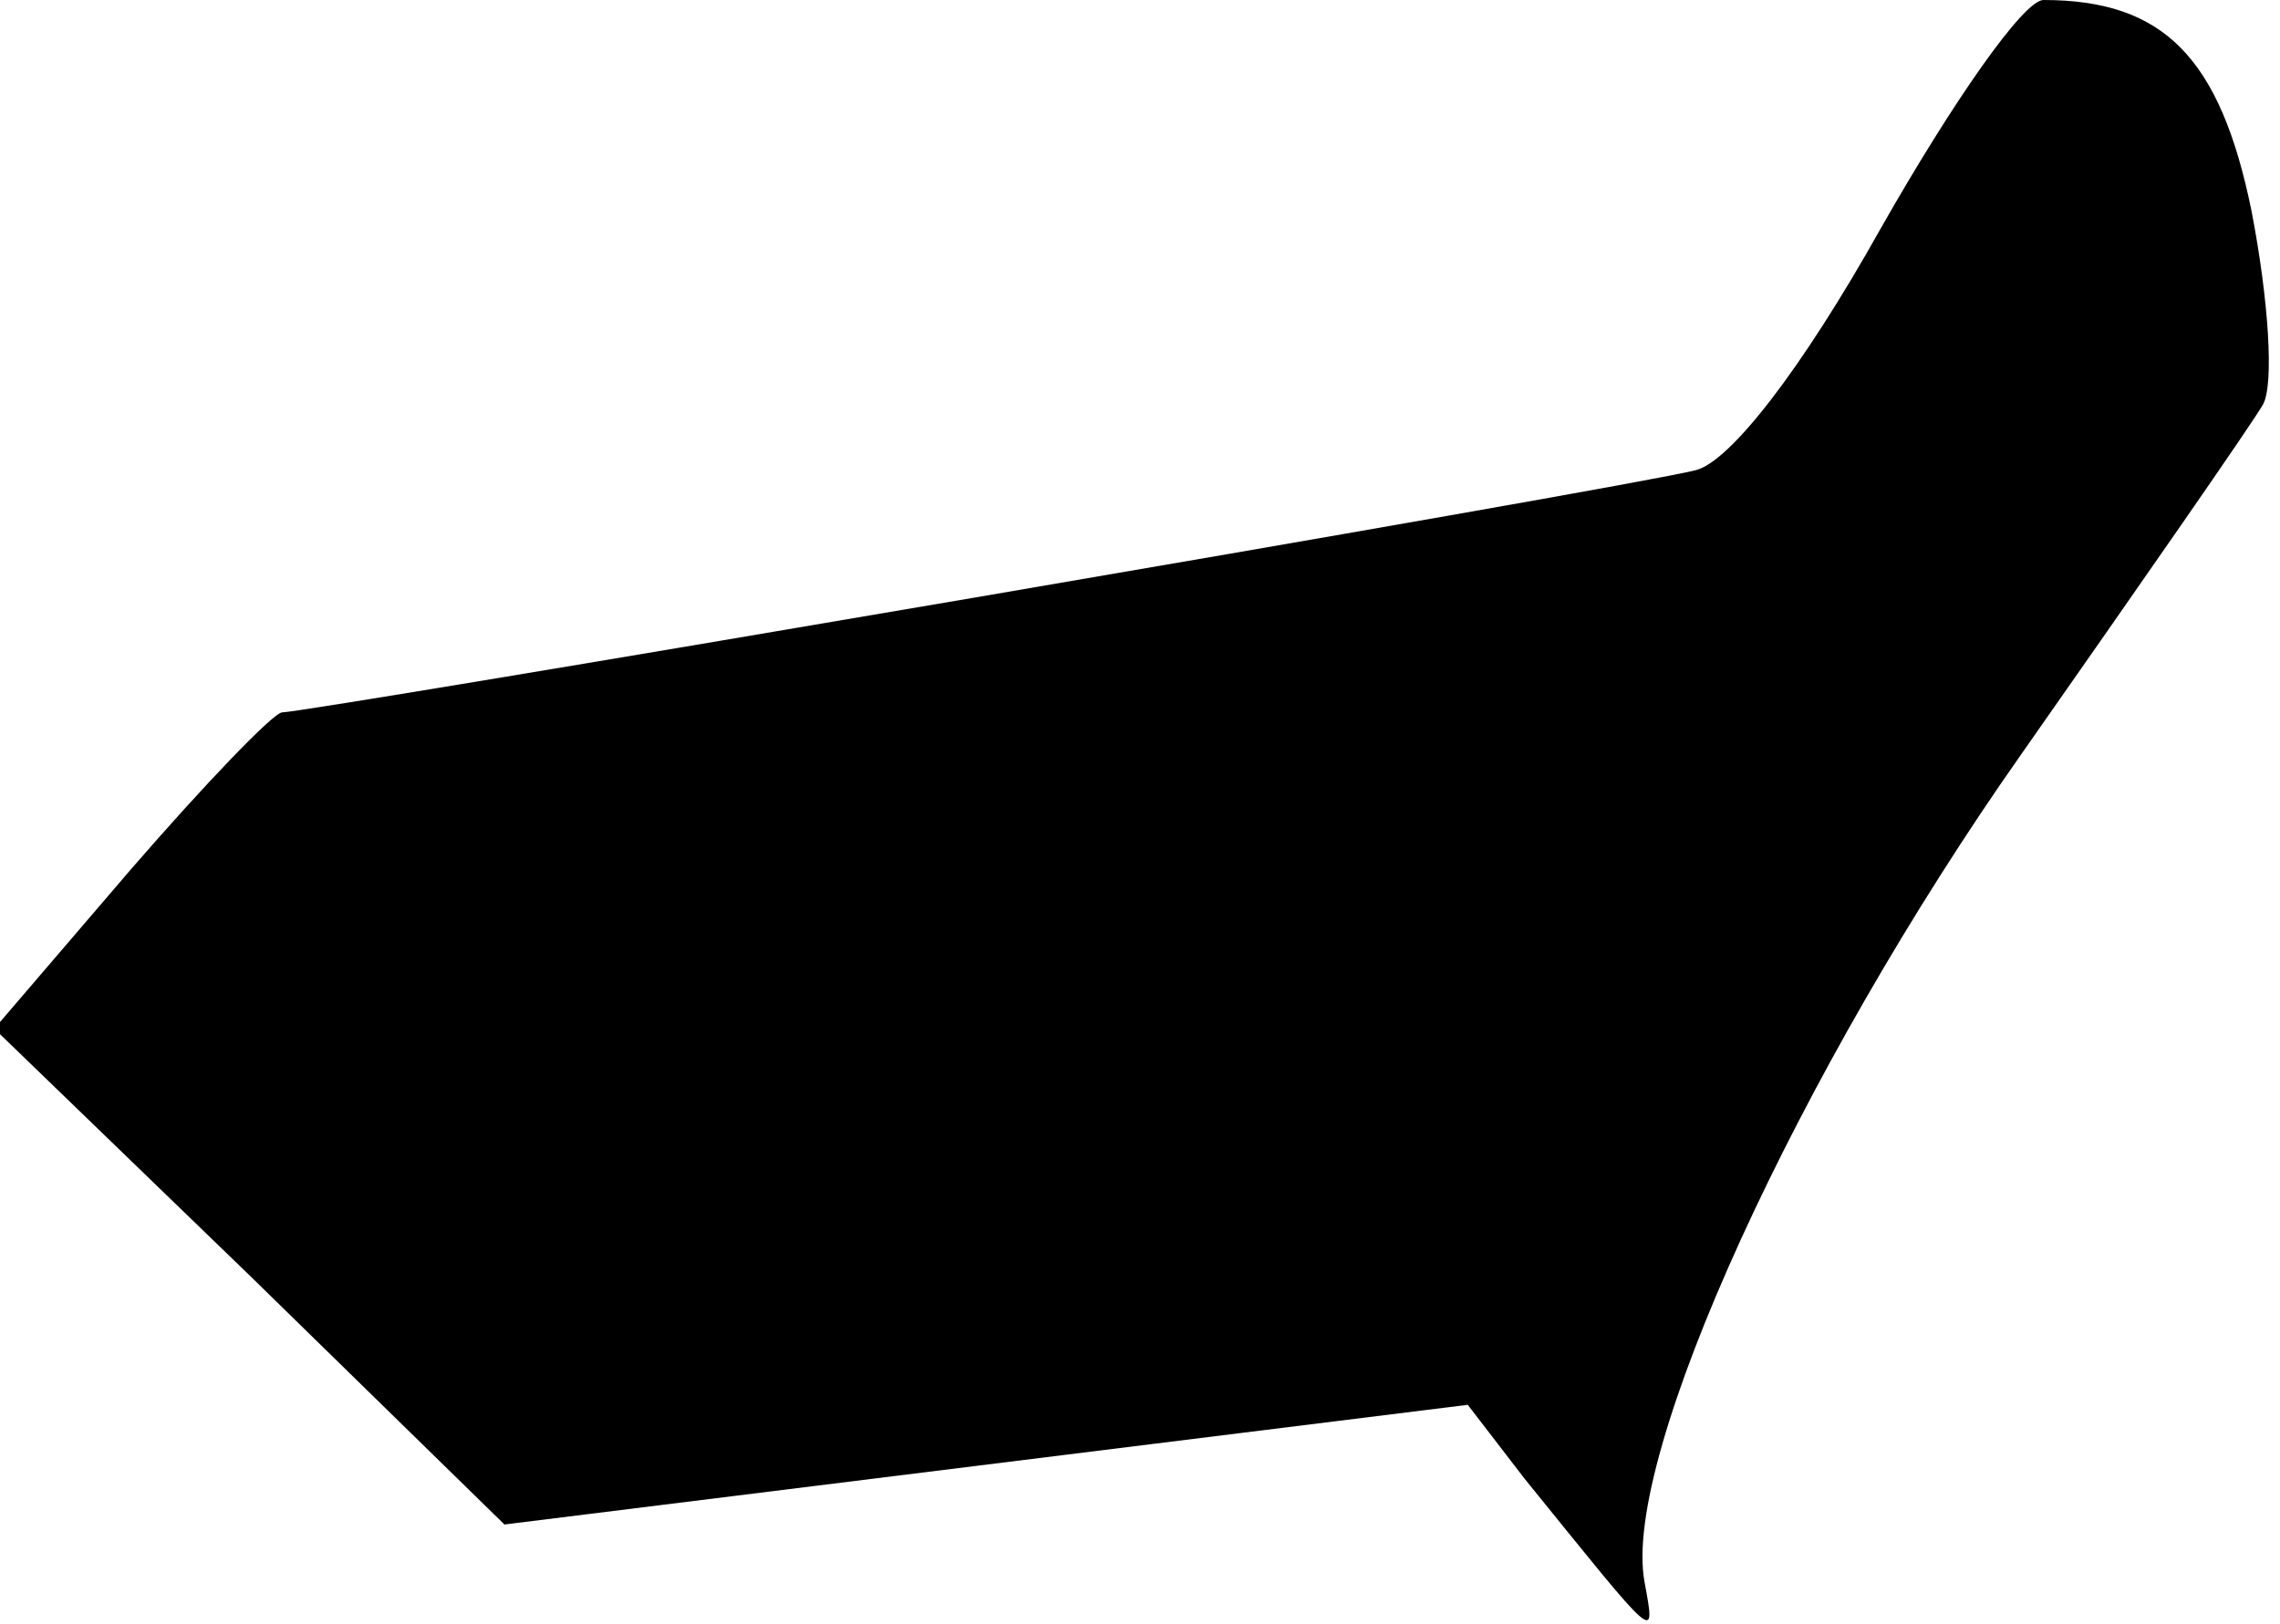 <?xml version="1.0" standalone="no"?>
<!DOCTYPE svg PUBLIC "-//W3C//DTD SVG 20010904//EN"
 "http://www.w3.org/TR/2001/REC-SVG-20010904/DTD/svg10.dtd">
<svg version="1.0" xmlns="http://www.w3.org/2000/svg"
 width="80pt" height="57pt" viewBox="0 0 80 57"
 preserveAspectRatio="xMidYMid meet">
<g transform="translate(0,57) scale(0.1,-0.1)"
fill="#000000" stroke="none">
<path fill="#000000" stroke="none" d="M660 490 c-28 -50 -53 -82 -65 -85 -23
-6 -487 -85 -496 -85 -3 0 -27 -25 -53 -55 l-48 -56 90 -87 89 -87 169 21 169
21 20 -26 c47 -58 46 -58 42 -36 -8 44 54 179 132 290 42 60 81 116 85 123 4
7 2 37 -4 68 -11 54 -31 74 -73 74 -7 0 -32 -36 -57 -80z"/>
</g>
</svg>
